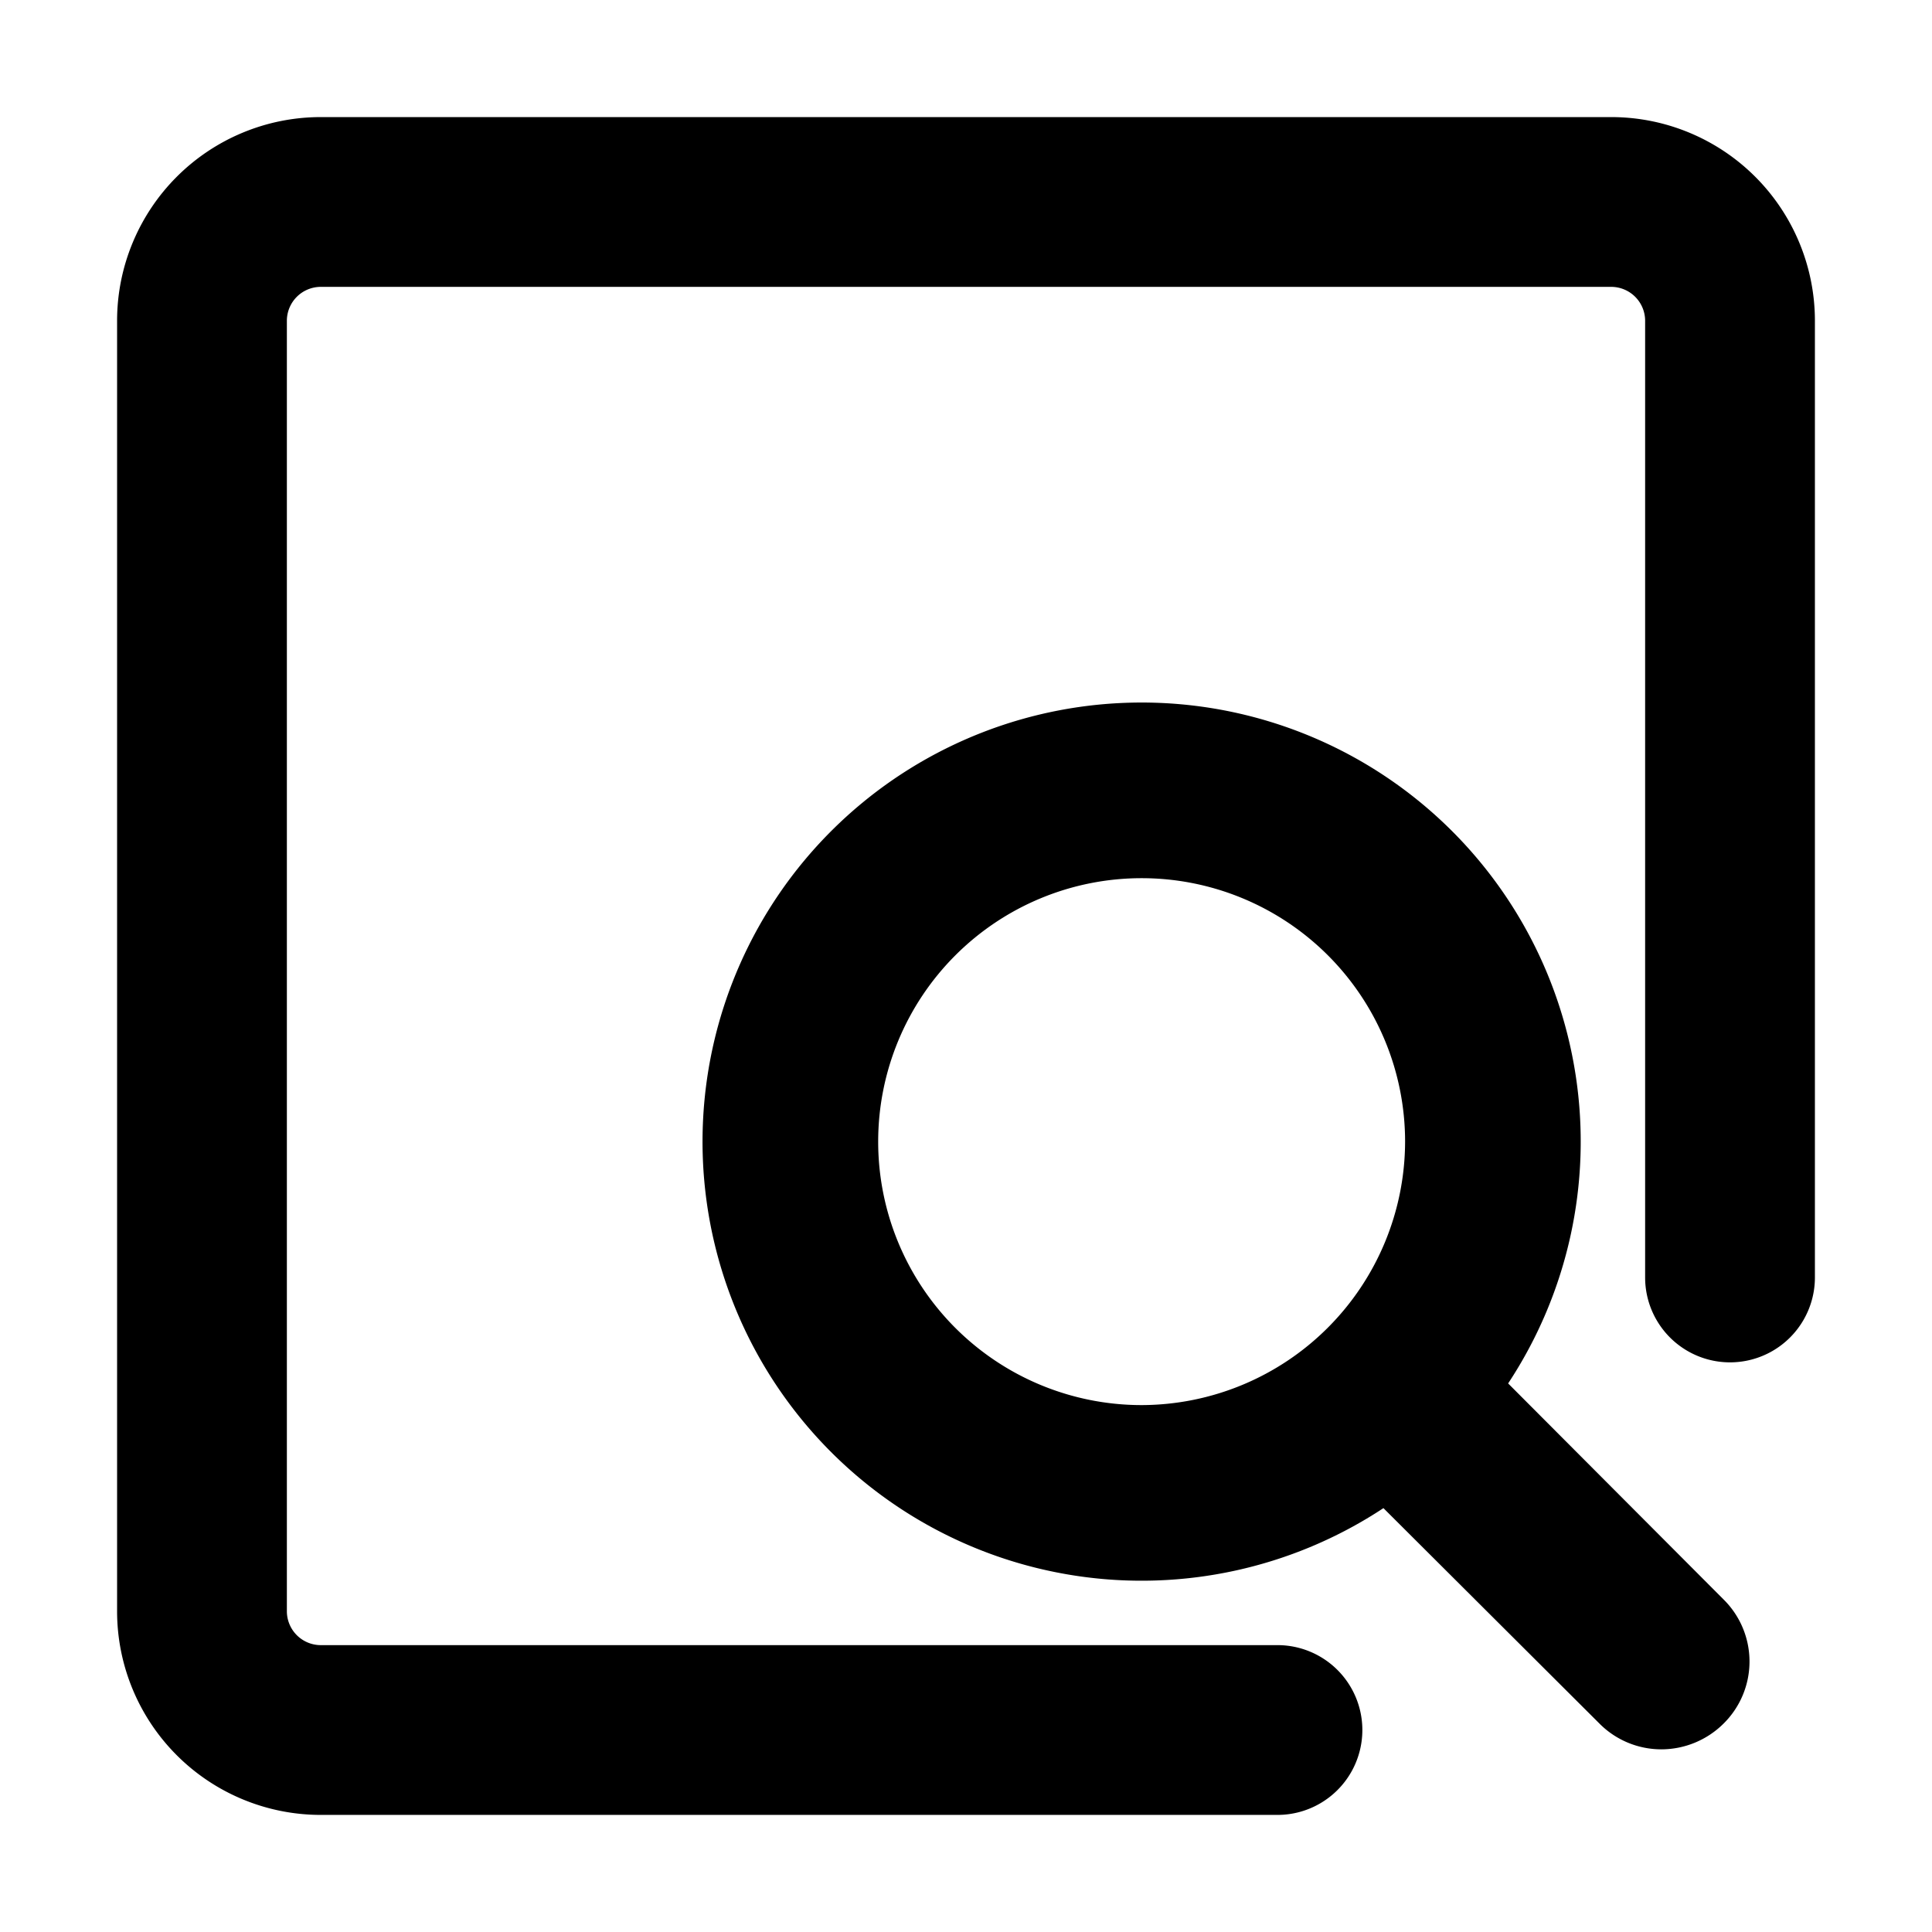 <svg id="Layer_25_copy" data-name="Layer 25 copy" xmlns="http://www.w3.org/2000/svg" viewBox="0 0 33 33"><path d="M29.44,27.32l-3.68-3.69a7.5,7.5,0,1,0-2.13,2.13l3.69,3.68a1.49,1.49,0,0,0,1.06.44,1.51,1.51,0,0,0,1.06-.44A1.49,1.49,0,0,0,29.44,27.32ZM19.5,24A4.5,4.5,0,1,1,24,19.5,4.51,4.51,0,0,1,19.5,24Zm2.32,7H5.47A3.48,3.48,0,0,1,2,27.53V5.47A3.48,3.48,0,0,1,5.47,2H27.53A3.48,3.48,0,0,1,31,5.47V21.82a1.45,1.45,0,1,1-2.9,0V5.47a.58.58,0,0,0-.57-.57H5.47a.58.58,0,0,0-.57.57V27.53a.58.58,0,0,0,.57.57H21.82a1.45,1.45,0,1,1,0,2.9Z"/></svg>
